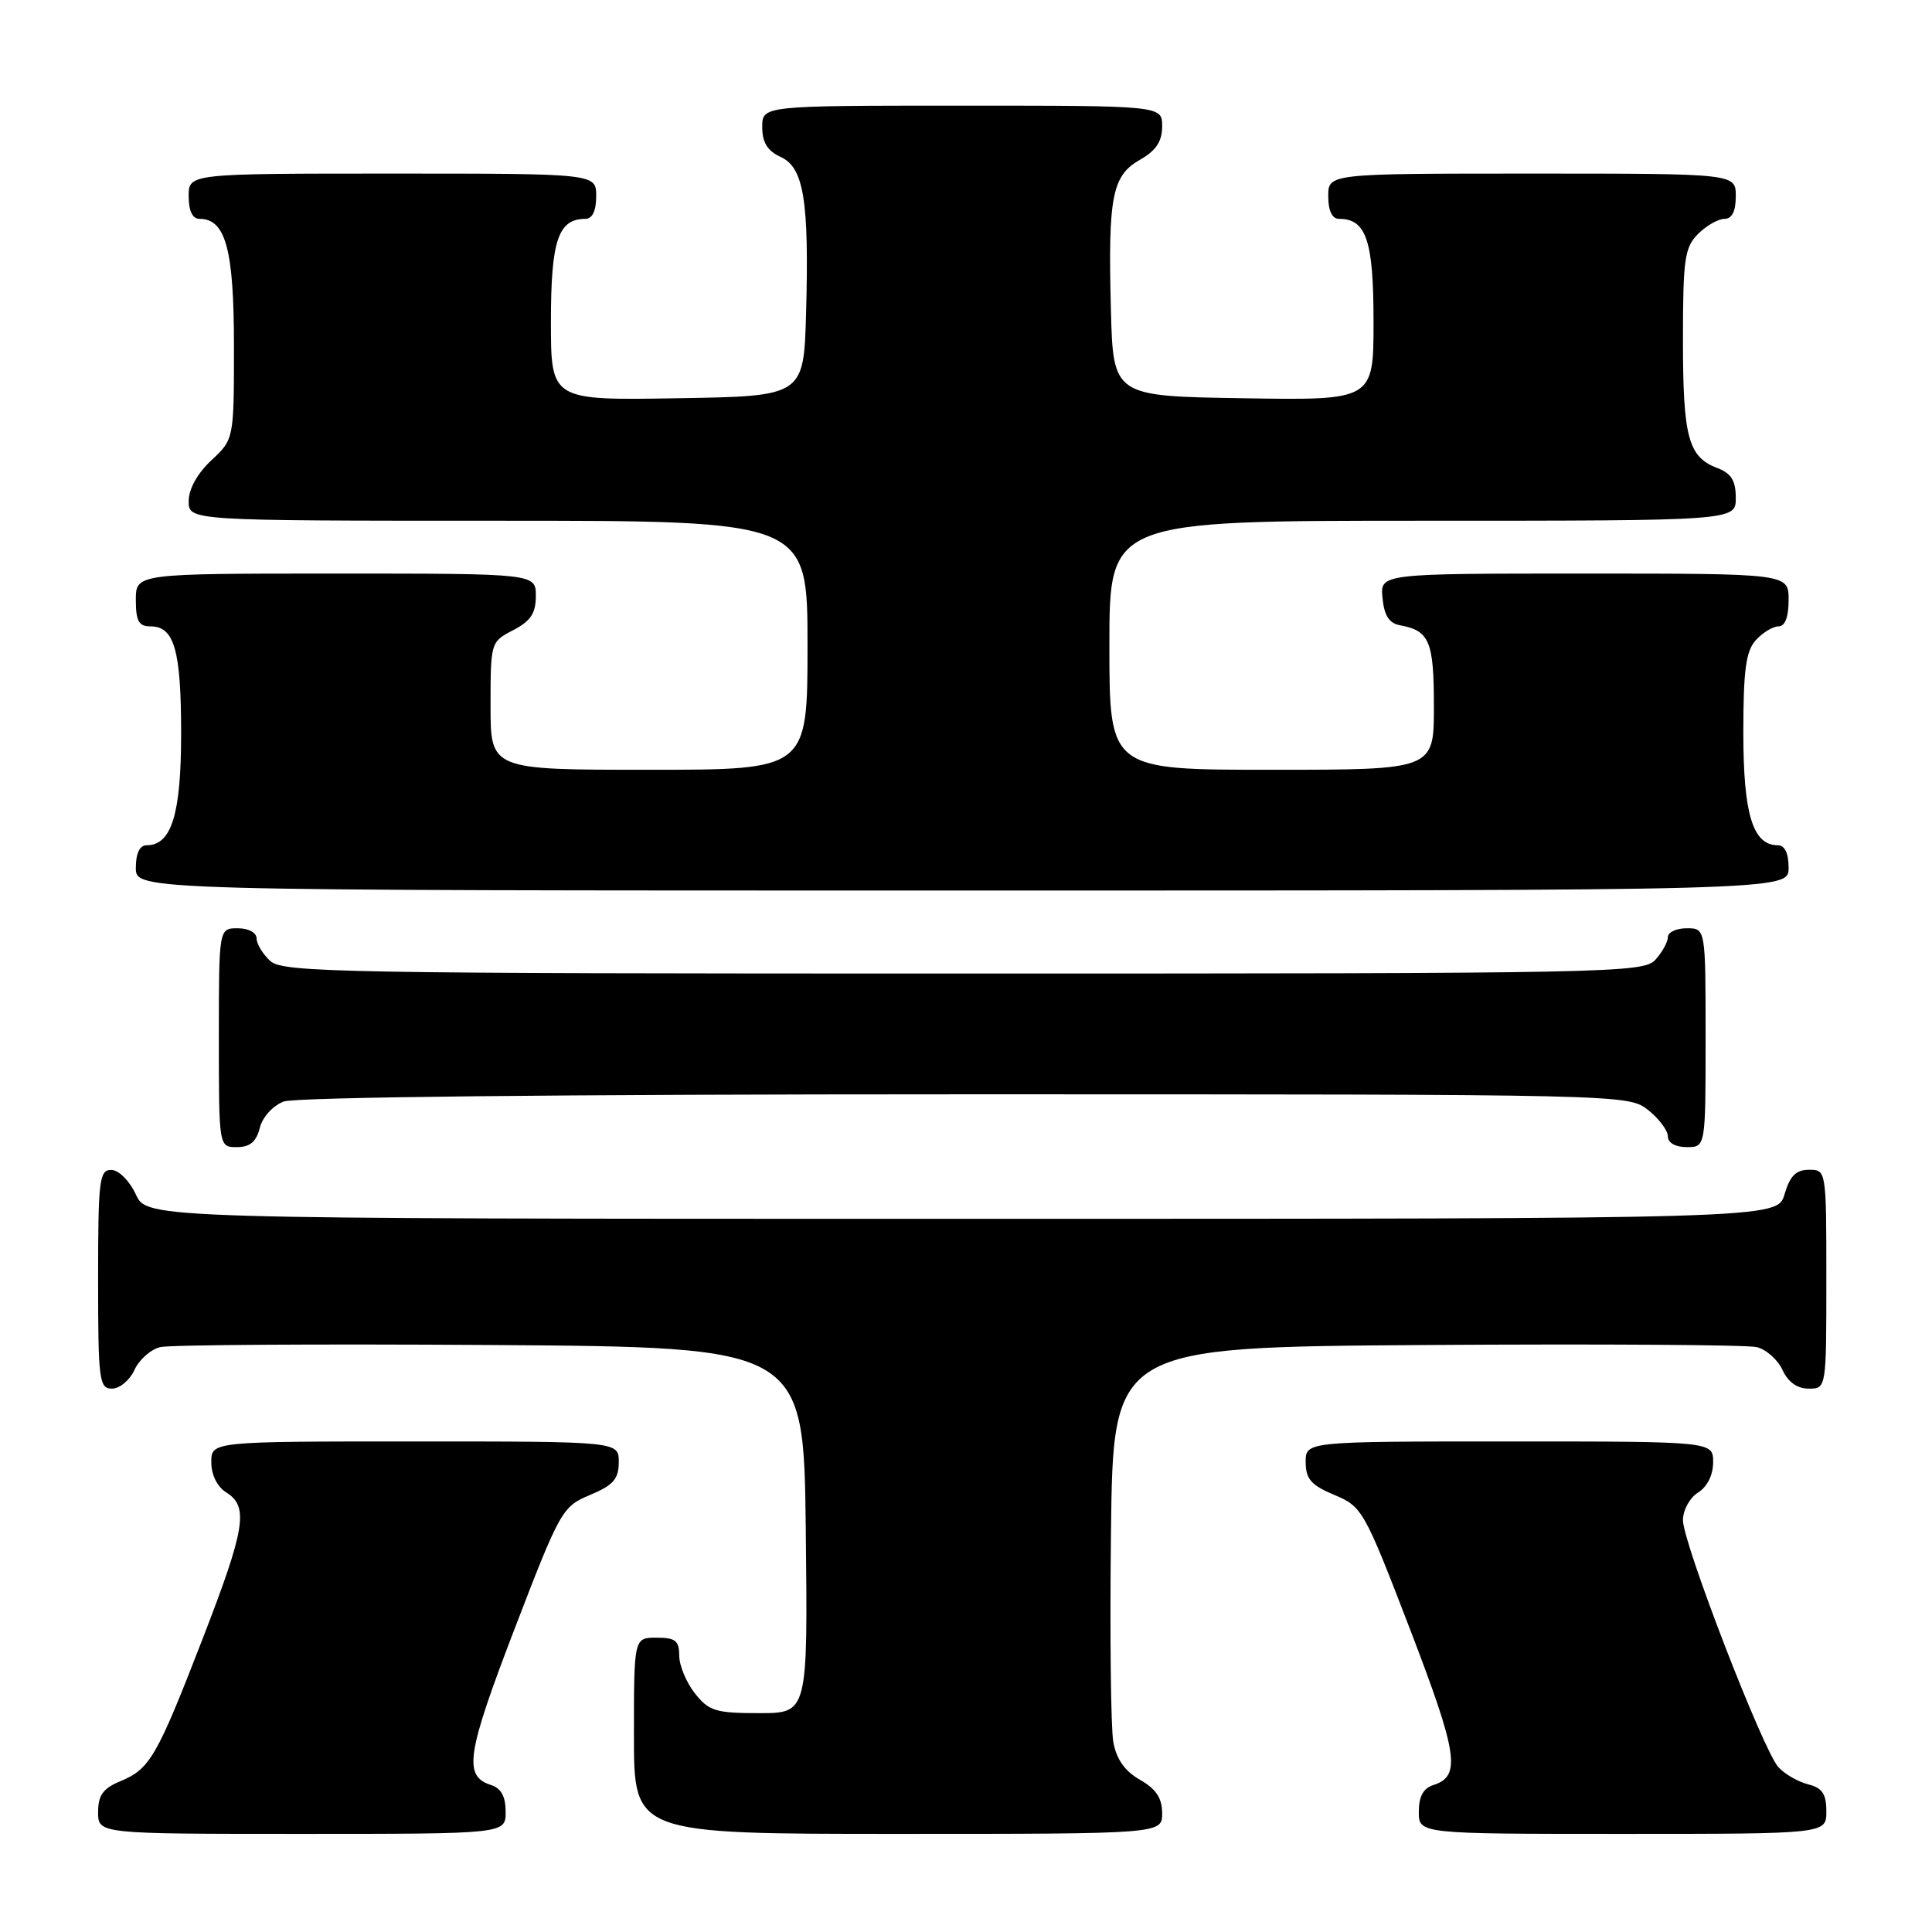 <?xml version="1.0" encoding="UTF-8" standalone="no"?>
<!DOCTYPE svg PUBLIC "-//W3C//DTD SVG 1.1//EN" "http://www.w3.org/Graphics/SVG/1.1/DTD/svg11.dtd" >
<svg xmlns="http://www.w3.org/2000/svg" xmlns:xlink="http://www.w3.org/1999/xlink" version="1.1" viewBox="0 0 256 256">
 <g >
 <path fill="currentColor"
d=" M 67.00 240.07 C 67.00 238.04 66.40 236.94 65.05 236.52 C 61.38 235.35 61.82 232.42 68.15 215.92 C 74.23 200.11 74.49 199.64 78.18 198.09 C 81.27 196.80 81.98 195.98 81.99 193.75 C 82.00 191.00 82.00 191.00 55.00 191.00 C 28.00 191.00 28.00 191.00 28.00 193.76 C 28.00 195.44 28.78 197.01 30.00 197.77 C 32.98 199.63 32.51 202.53 26.84 217.17 C 20.78 232.82 19.86 234.40 15.95 236.02 C 13.65 236.97 13.00 237.88 13.00 240.12 C 13.00 243.00 13.00 243.00 40.00 243.00 C 67.00 243.00 67.00 243.00 67.00 240.07 Z  M 153.99 240.25 C 153.99 238.26 153.18 237.04 151.05 235.83 C 149.05 234.69 147.93 233.11 147.52 230.83 C 147.19 229.00 147.05 216.47 147.21 203.00 C 147.50 178.50 147.50 178.50 189.00 178.22 C 211.82 178.07 231.53 178.19 232.78 178.50 C 234.04 178.81 235.57 180.17 236.19 181.53 C 236.93 183.13 238.14 184.00 239.66 184.00 C 242.00 184.00 242.00 184.00 242.00 169.50 C 242.00 155.05 241.99 155.00 239.71 155.00 C 237.98 155.00 237.18 155.81 236.46 158.25 C 235.50 161.50 235.50 161.50 127.50 161.50 C 19.50 161.50 19.50 161.50 18.00 158.27 C 17.16 156.46 15.73 155.03 14.75 155.02 C 13.16 155.00 13.00 156.35 13.00 169.50 C 13.00 182.91 13.14 184.00 14.84 184.00 C 15.85 184.00 17.19 182.89 17.81 181.53 C 18.43 180.17 19.96 178.81 21.22 178.50 C 22.47 178.19 42.17 178.07 65.00 178.22 C 106.50 178.50 106.50 178.50 106.77 202.75 C 107.04 227.00 107.04 227.00 100.59 227.00 C 94.82 227.00 93.93 226.72 92.07 224.37 C 90.93 222.92 90.00 220.67 90.00 219.37 C 90.00 217.40 89.49 217.00 87.00 217.00 C 84.00 217.00 84.00 217.00 84.00 230.00 C 84.00 243.00 84.00 243.00 119.00 243.00 C 154.00 243.00 154.00 243.00 153.99 240.25 Z  M 242.00 240.02 C 242.00 237.70 241.46 236.90 239.57 236.43 C 238.24 236.09 236.47 235.07 235.64 234.15 C 233.60 231.90 223.00 204.46 223.00 201.43 C 223.00 200.10 223.90 198.46 225.00 197.77 C 226.22 197.01 227.00 195.44 227.00 193.76 C 227.00 191.00 227.00 191.00 200.00 191.00 C 173.00 191.00 173.00 191.00 173.01 193.75 C 173.02 195.98 173.73 196.80 176.82 198.09 C 180.51 199.64 180.77 200.11 186.85 215.92 C 193.18 232.42 193.62 235.35 189.95 236.52 C 188.60 236.94 188.00 238.04 188.00 240.07 C 188.00 243.00 188.00 243.00 215.00 243.00 C 242.00 243.00 242.00 243.00 242.00 240.02 Z  M 34.42 149.46 C 34.78 148.02 36.15 146.51 37.59 145.96 C 39.15 145.37 73.96 145.00 127.93 145.00 C 215.24 145.00 215.74 145.01 218.37 147.07 C 219.81 148.21 221.00 149.79 221.00 150.57 C 221.00 151.43 222.00 152.00 223.50 152.00 C 226.00 152.00 226.00 152.00 226.00 137.50 C 226.00 123.00 226.00 123.00 223.50 123.00 C 222.12 123.00 221.00 123.53 221.00 124.17 C 221.00 124.82 220.26 126.17 219.35 127.17 C 217.77 128.92 213.61 129.00 127.67 129.00 C 45.32 129.00 37.50 128.86 35.83 127.35 C 34.82 126.43 34.00 125.08 34.00 124.35 C 34.00 123.58 32.93 123.00 31.50 123.00 C 29.00 123.00 29.00 123.00 29.00 137.50 C 29.00 152.00 29.00 152.00 31.39 152.00 C 33.12 152.00 33.96 151.29 34.42 149.46 Z  M 237.00 115.00 C 237.00 113.05 236.49 112.00 235.56 112.00 C 232.26 112.00 231.00 107.89 231.00 97.11 C 231.00 88.79 231.34 86.28 232.65 84.83 C 233.57 83.82 234.92 83.00 235.65 83.00 C 236.53 83.00 237.00 81.77 237.00 79.50 C 237.00 76.00 237.00 76.00 209.94 76.00 C 182.87 76.00 182.87 76.00 183.19 79.24 C 183.41 81.56 184.07 82.59 185.50 82.85 C 189.42 83.57 190.00 84.96 190.00 93.62 C 190.00 102.00 190.00 102.00 168.50 102.00 C 147.00 102.00 147.00 102.00 147.00 85.50 C 147.00 69.00 147.00 69.00 188.50 69.00 C 230.00 69.00 230.00 69.00 230.00 65.98 C 230.00 63.69 229.40 62.72 227.56 62.02 C 223.70 60.56 223.00 57.94 223.00 45.07 C 223.00 34.33 223.22 32.78 225.00 31.00 C 226.10 29.90 227.68 29.00 228.50 29.00 C 229.50 29.00 230.00 28.00 230.00 26.00 C 230.00 23.00 230.00 23.00 203.00 23.00 C 176.00 23.00 176.00 23.00 176.00 26.00 C 176.00 27.93 176.51 29.00 177.43 29.00 C 181.04 29.00 182.00 31.86 182.00 42.60 C 182.00 53.05 182.00 53.05 164.75 52.77 C 147.50 52.50 147.50 52.50 147.20 41.00 C 146.81 26.06 147.35 23.27 151.05 21.17 C 153.18 19.96 153.99 18.74 153.99 16.75 C 154.00 14.00 154.00 14.00 127.50 14.00 C 101.00 14.00 101.00 14.00 101.00 16.84 C 101.00 18.88 101.69 19.99 103.43 20.79 C 106.51 22.19 107.22 26.55 106.81 41.50 C 106.50 52.50 106.50 52.50 89.75 52.77 C 73.00 53.05 73.00 53.05 73.00 42.60 C 73.00 31.86 73.96 29.00 77.57 29.00 C 78.49 29.00 79.00 27.93 79.00 26.00 C 79.00 23.00 79.00 23.00 52.00 23.00 C 25.00 23.00 25.00 23.00 25.00 26.00 C 25.00 27.95 25.51 29.00 26.44 29.00 C 29.90 29.00 31.00 33.04 31.00 45.82 C 31.00 58.20 31.00 58.20 28.00 61.00 C 26.16 62.72 25.00 64.80 25.00 66.40 C 25.00 69.00 25.00 69.00 66.00 69.00 C 107.00 69.00 107.00 69.00 107.00 85.50 C 107.00 102.00 107.00 102.00 86.00 102.00 C 65.00 102.00 65.00 102.00 65.00 93.53 C 65.00 85.12 65.02 85.04 68.00 83.50 C 70.31 82.30 71.00 81.27 71.00 78.97 C 71.00 76.00 71.00 76.00 44.50 76.00 C 18.00 76.00 18.00 76.00 18.00 79.50 C 18.00 82.31 18.39 83.00 19.96 83.00 C 23.10 83.00 24.00 86.17 24.00 97.21 C 24.00 107.88 22.73 112.00 19.44 112.00 C 18.51 112.00 18.00 113.05 18.00 115.00 C 18.00 118.00 18.00 118.00 127.50 118.00 C 237.00 118.00 237.00 118.00 237.00 115.00 Z "/>
</g>
</svg>